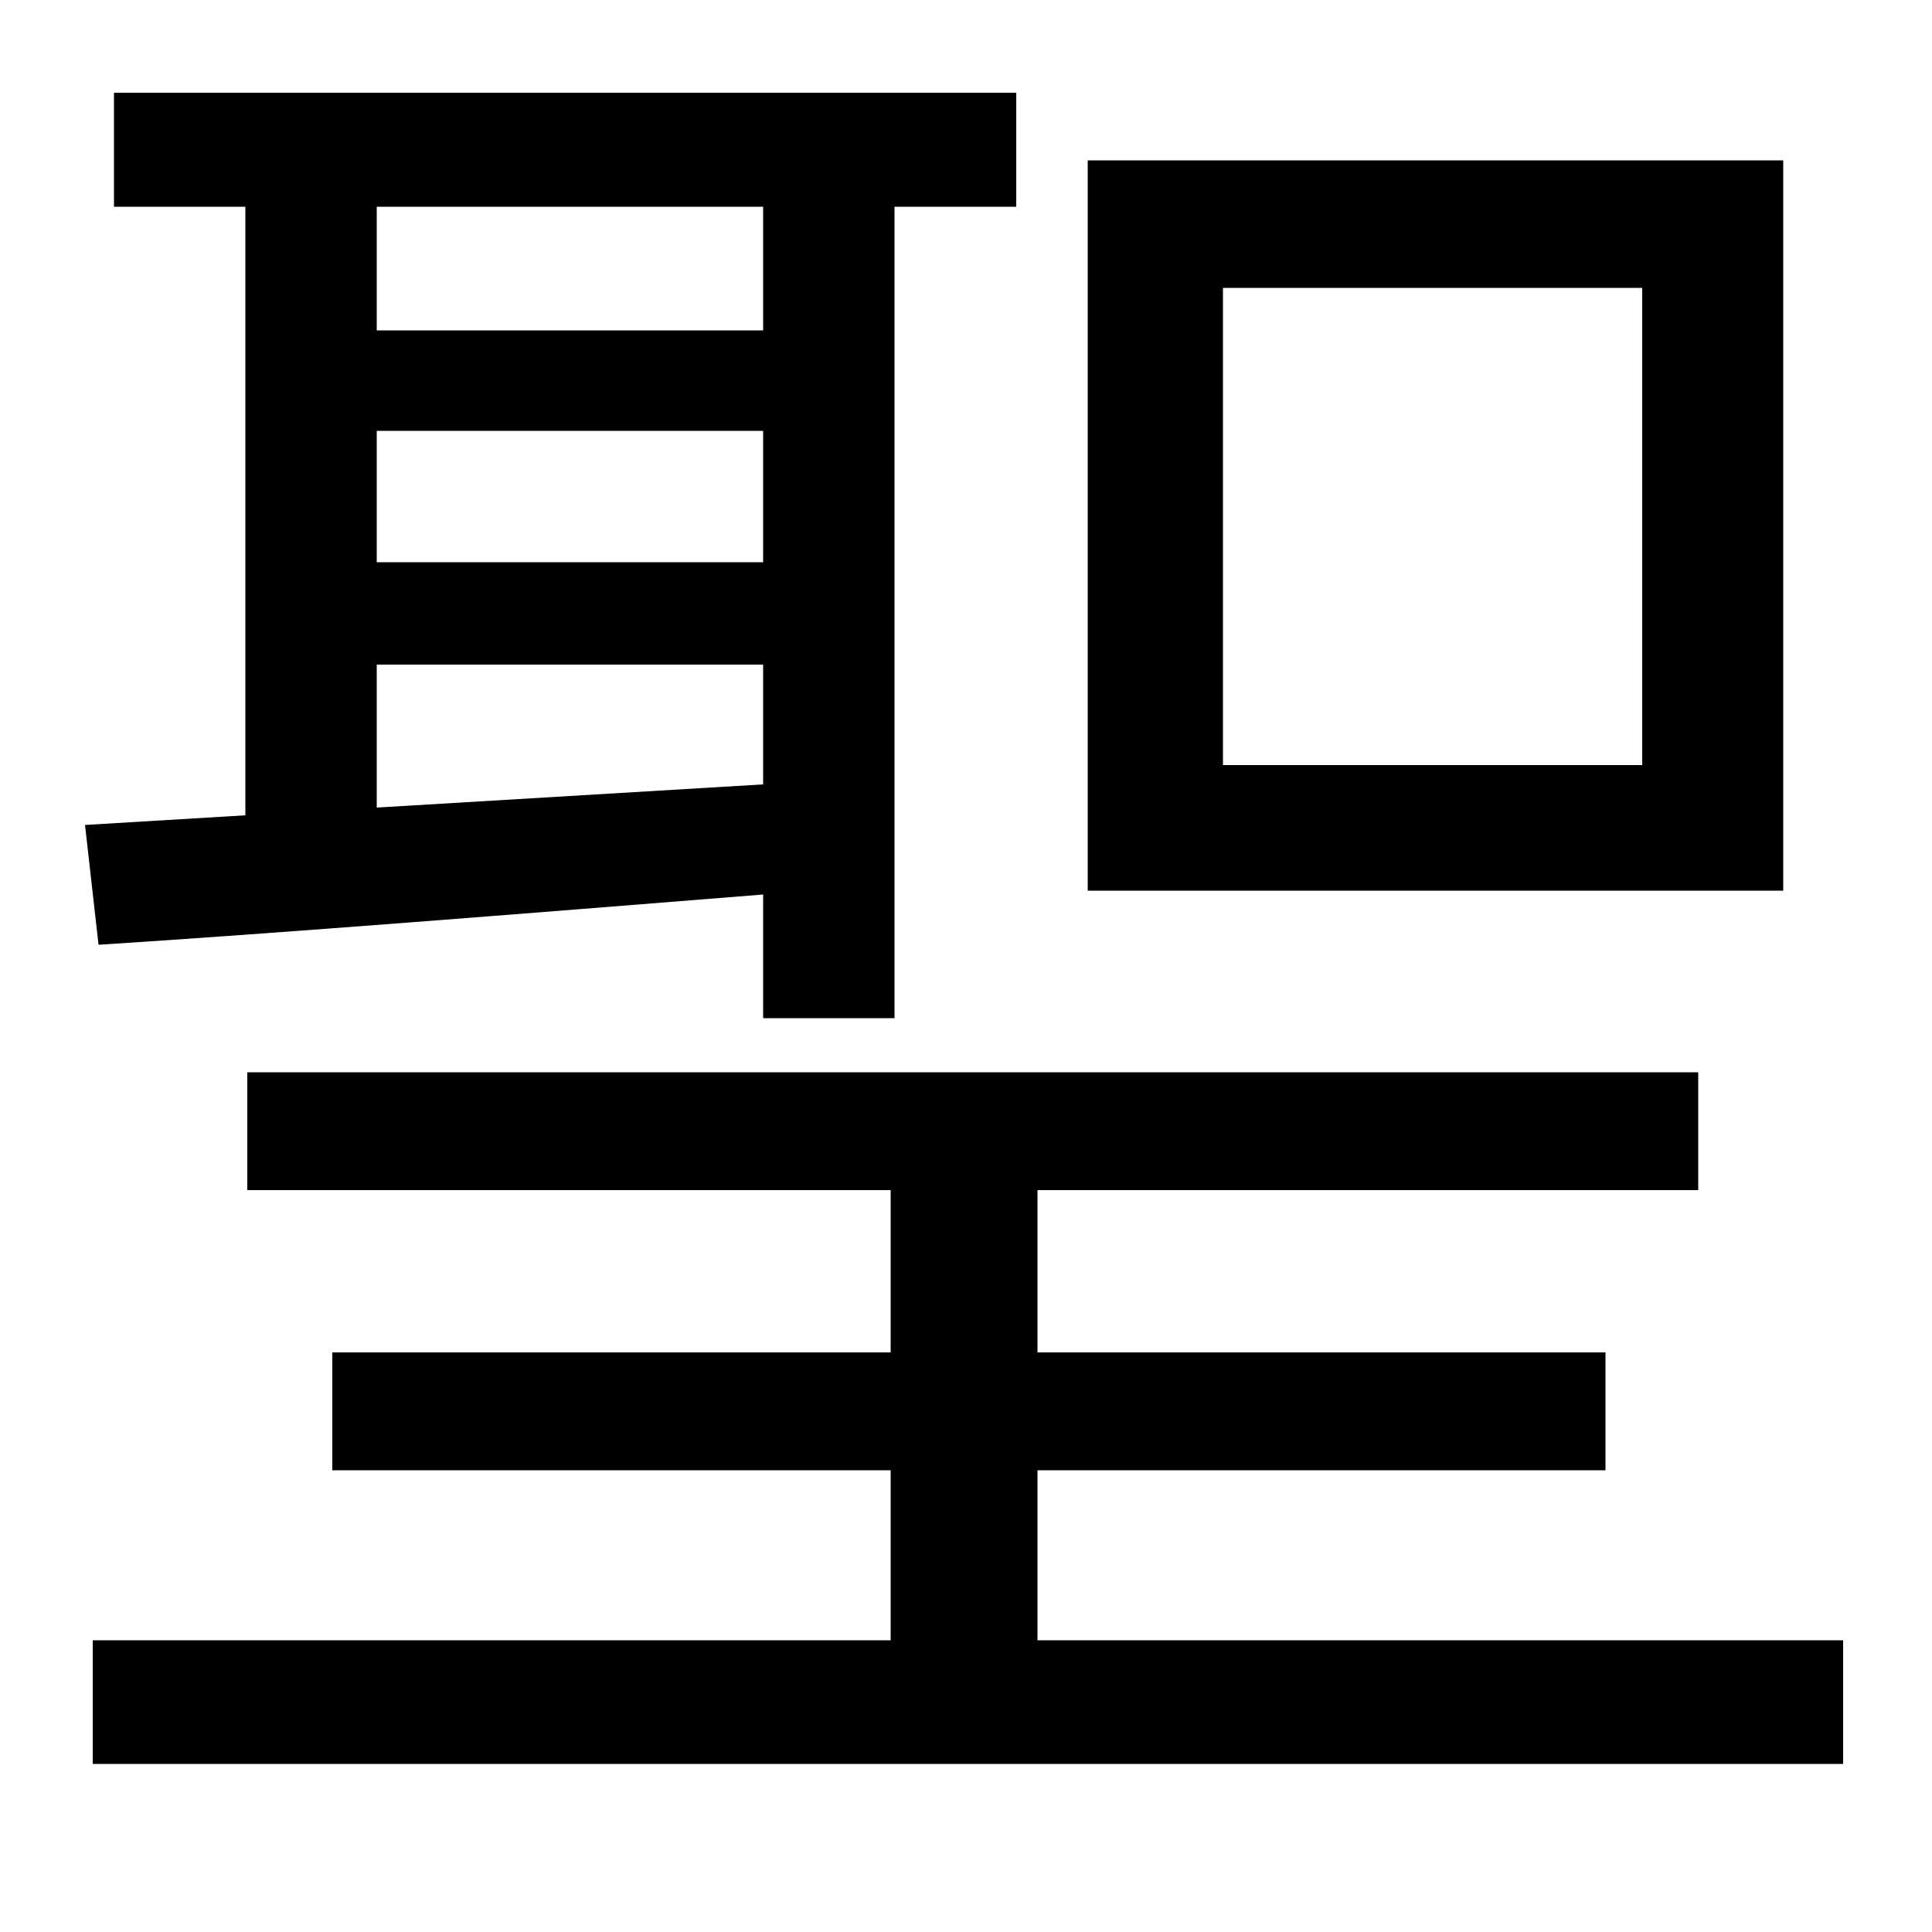 <svg xmlns="http://www.w3.org/2000/svg"
    viewBox="0 0 1000 1000">
  <!--
© 2014-2021 Adobe (http://www.adobe.com/).
Noto is a trademark of Google Inc.
This Font Software is licensed under the SIL Open Font License, Version 1.1. This Font Software is distributed on an "AS IS" BASIS, WITHOUT WARRANTIES OR CONDITIONS OF ANY KIND, either express or implied. See the SIL Open Font License for the specific language, permissions and limitations governing your use of this Font Software.
http://scripts.sil.org/OFL
  -->
<path d="M633 149L850 149 850 396 633 396ZM563 83L563 461 923 461 923 83ZM395 107L395 171 195 171 195 107ZM44 427L51 489C145 483 270 473 395 463L395 527 463 527 463 107 526 107 526 48 59 48 59 107 127 107 127 422ZM395 223L395 291 195 291 195 223ZM395 344L395 406 195 418 195 344ZM48 849L48 913 954 913 954 849 537 849 537 761 831 761 831 700 537 700 537 616 879 616 879 555 128 555 128 616 461 616 461 700 172 700 172 761 461 761 461 849Z"/>
</svg>